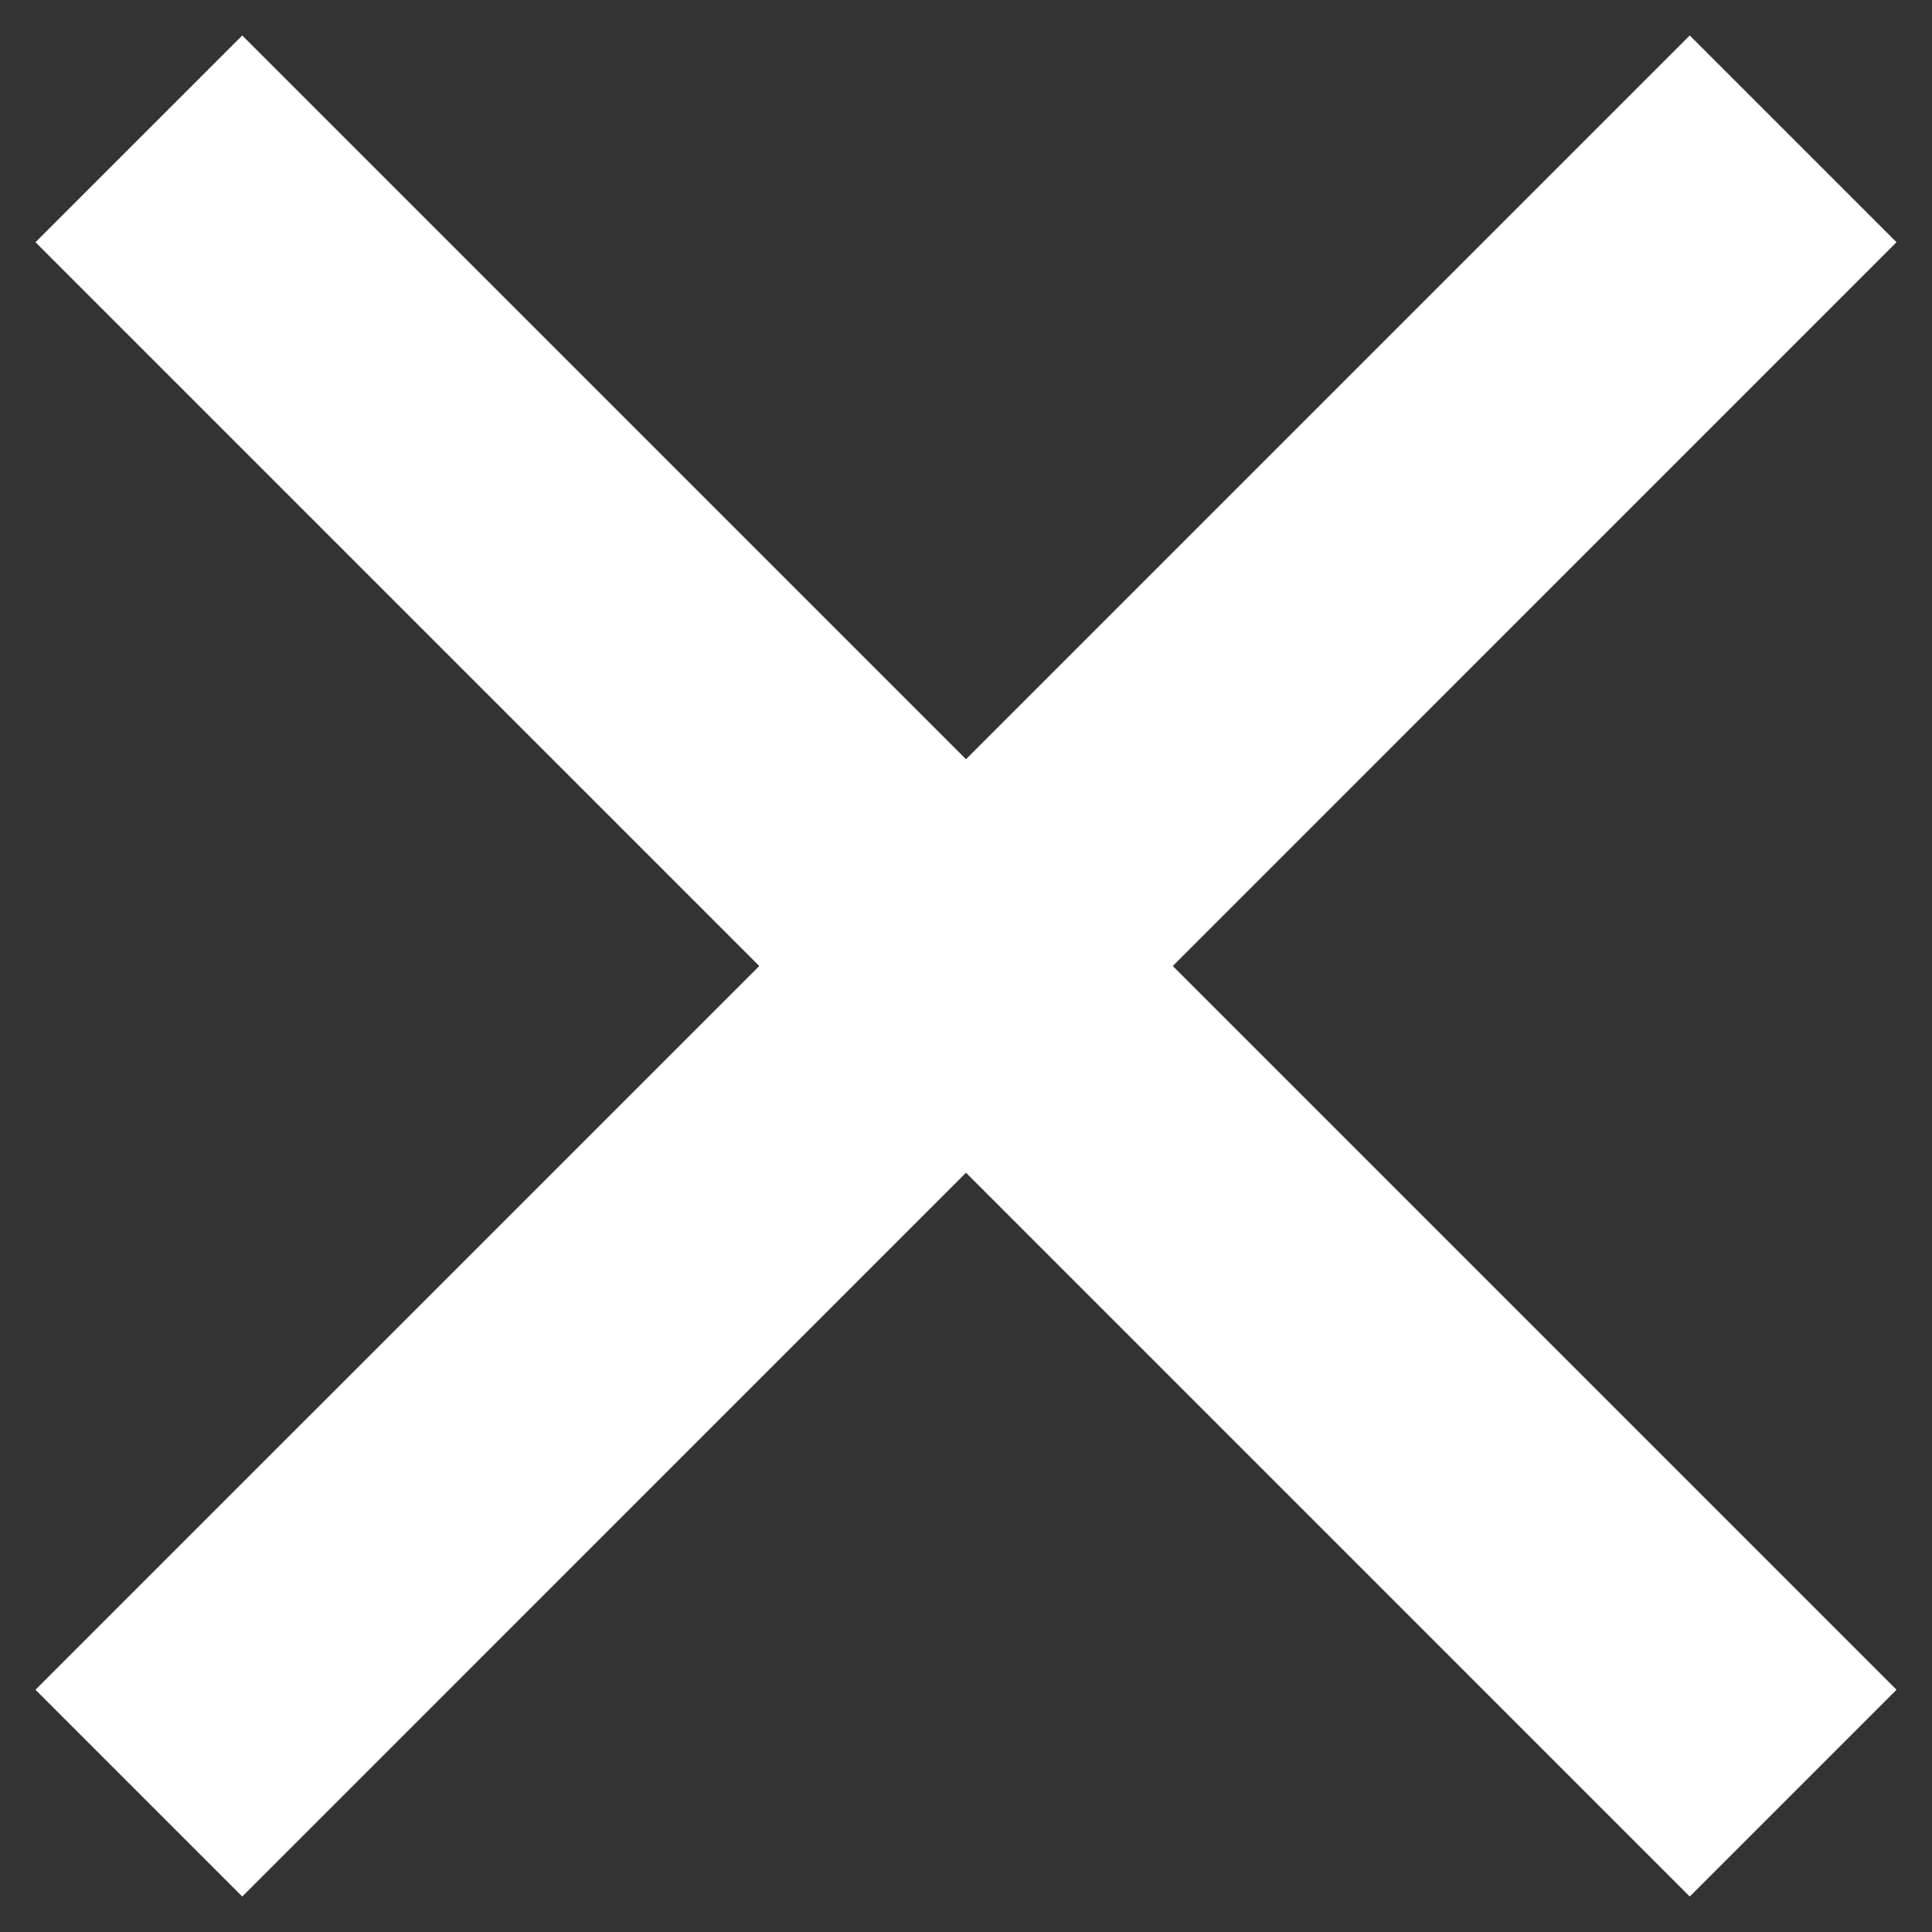 <?xml version="1.0" encoding="UTF-8" standalone="no"?><svg width='49' height='49' viewBox='0 0 49 49' fill='none' xmlns='http://www.w3.org/2000/svg'>
<rect x="0" y="0" width="49" height="49" fill="#333333" stroke="none"/>
<path d='M24.5 19.256L42.856 0.9L48.1 6.143L29.744 24.5L48.1 42.856L42.856 48.1L24.5 29.743L6.144 48.1L0.9 42.856L19.257 24.5L0.9 6.143L6.144 0.9L24.5 19.256Z' fill='white'/>
</svg>
